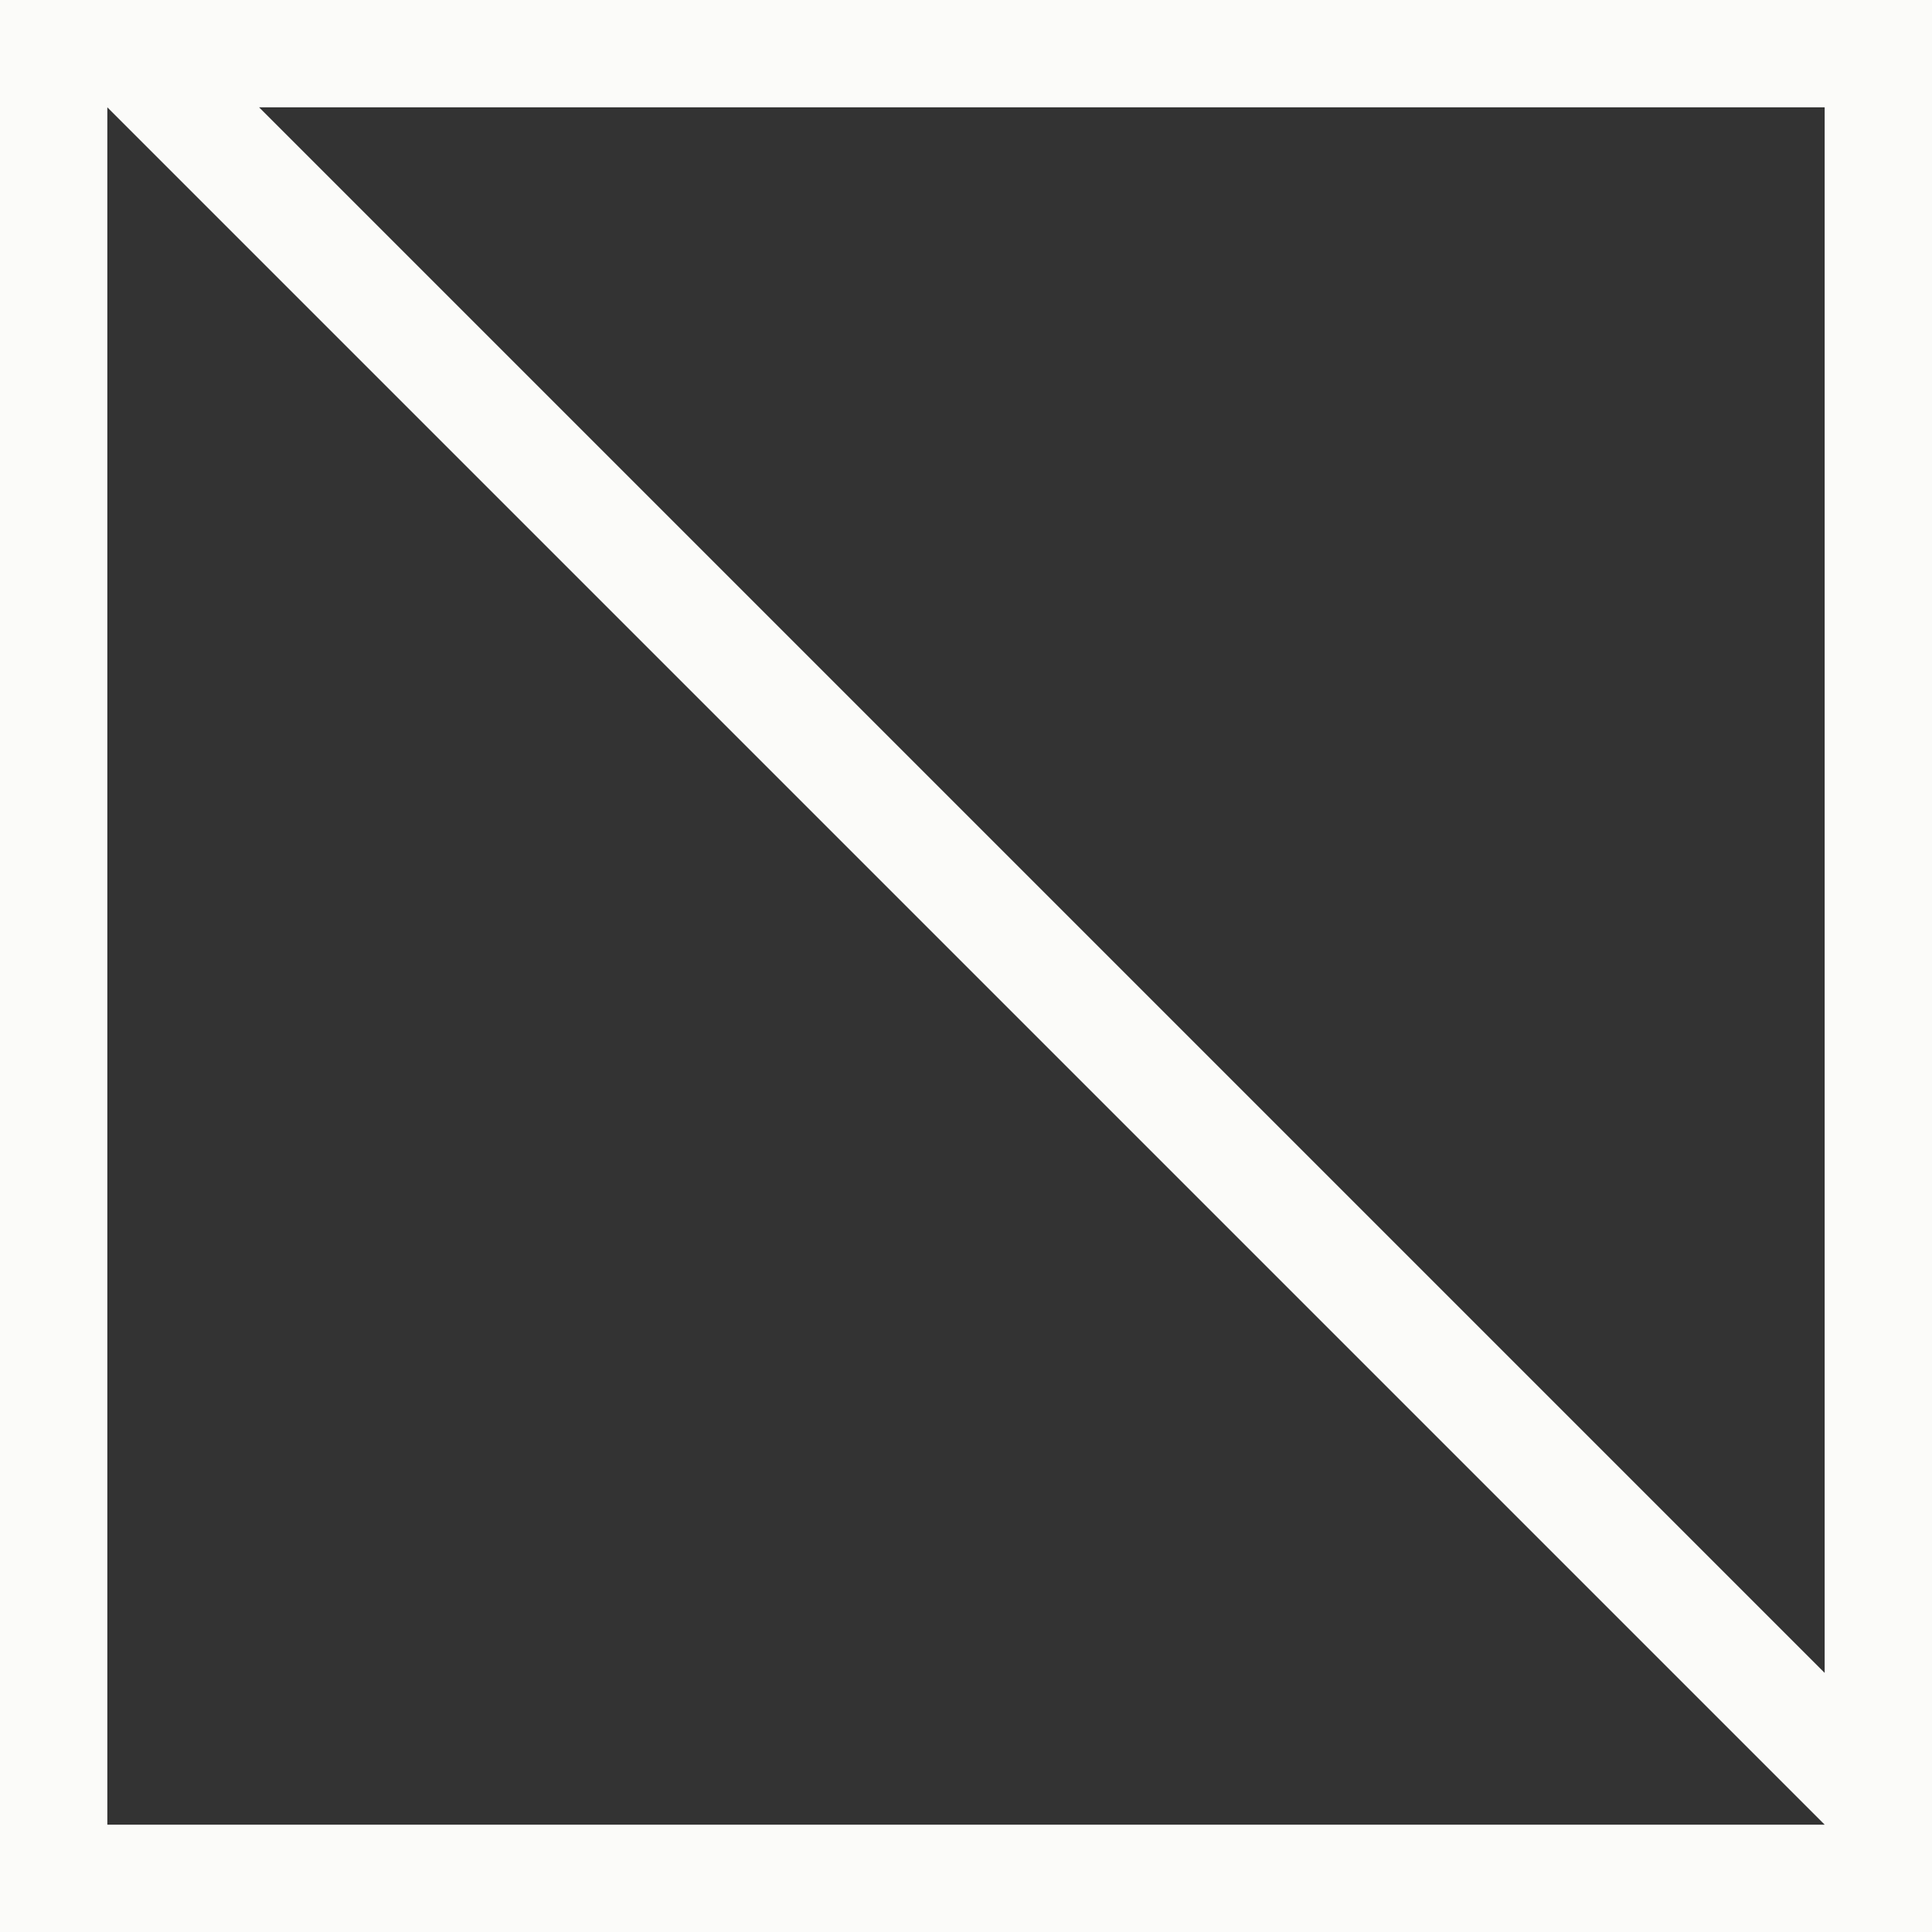 <svg width="18" height="18" viewBox="0 0 18 18" fill="none" xmlns="http://www.w3.org/2000/svg">
<rect x="0" y="0" width="18" height="18" fill="#333333" stroke="none"/>
<path id="Union" fill-rule="evenodd" clip-rule="evenodd" d="M2.414 1H17V15.586L2.414 1ZM1 1V17H17L1 1ZM0 0H1H17H18V1V17V18H17H1H0V17V1V0Z" fill="#FBFBF9"/>
</svg>
